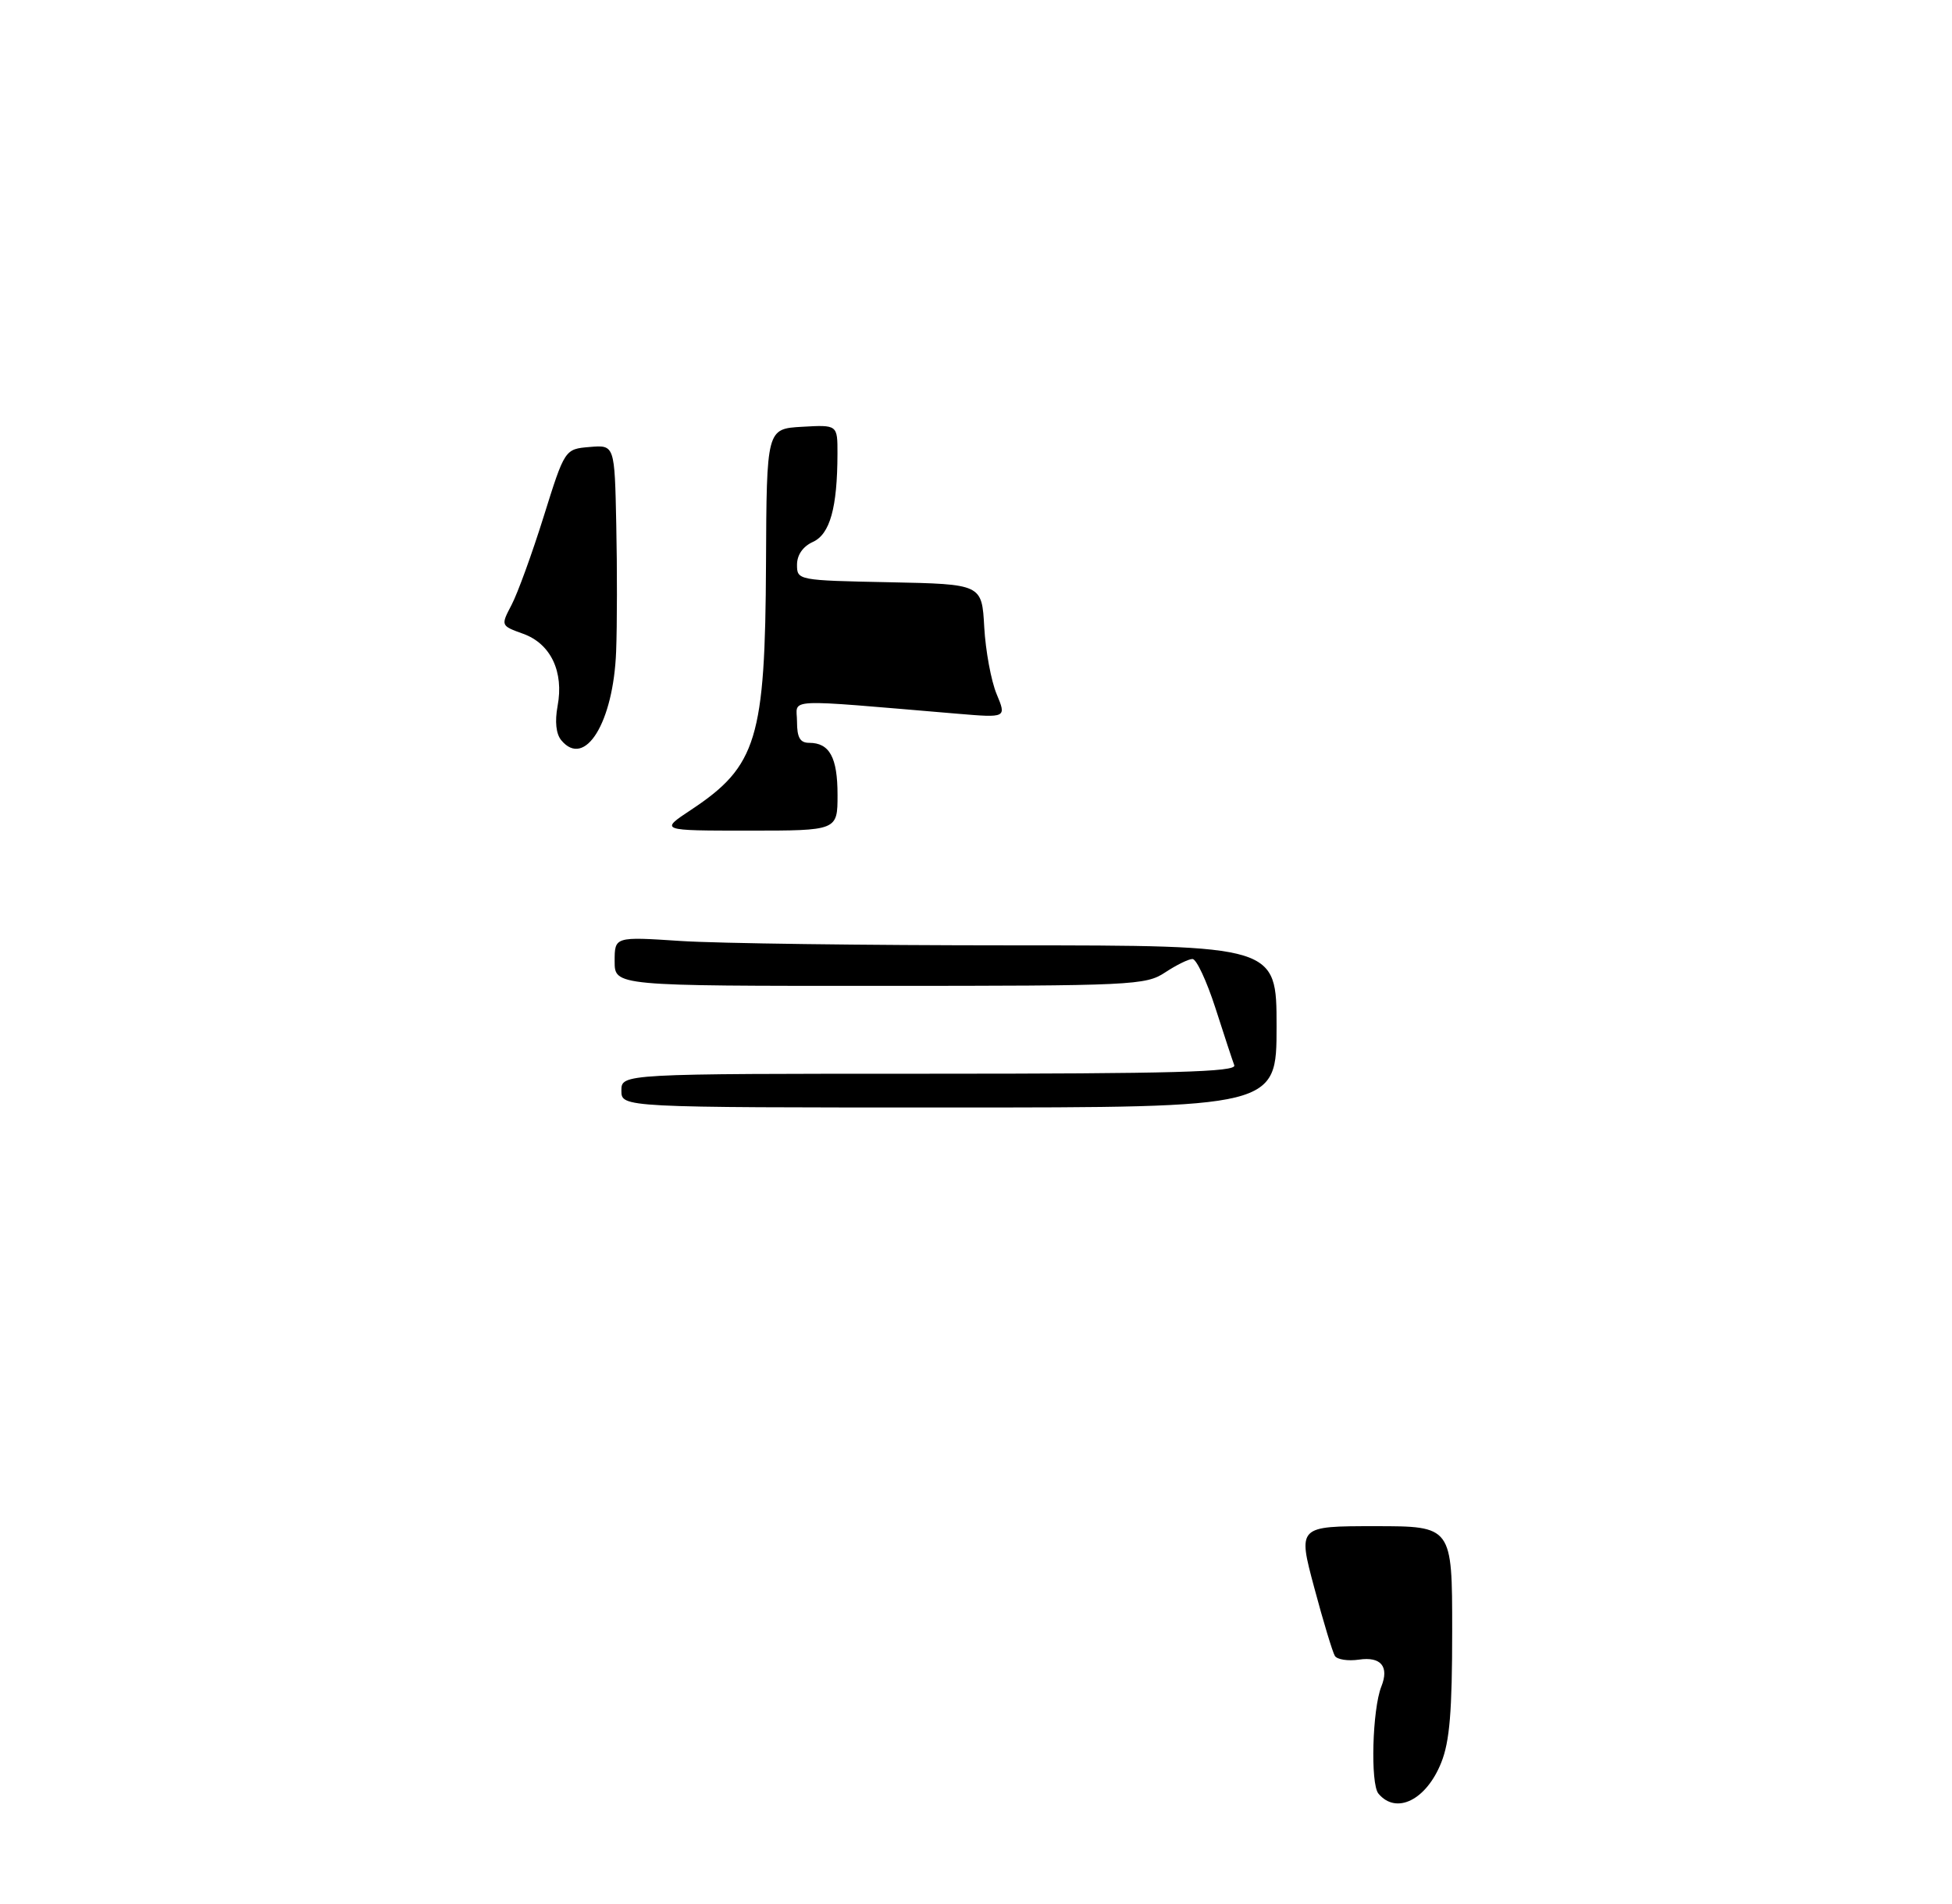 <?xml version="1.0" encoding="UTF-8" standalone="no"?>
<!DOCTYPE svg PUBLIC "-//W3C//DTD SVG 1.1//EN" "http://www.w3.org/Graphics/SVG/1.1/DTD/svg11.dtd" >
<svg xmlns="http://www.w3.org/2000/svg" xmlns:xlink="http://www.w3.org/1999/xlink" version="1.1" viewBox="0 0 289 282">
 <g >
 <path fill="currentColor"
d=" M 204.08 265.60 C 202.87 264.14 203.18 253.10 204.51 249.75 C 205.70 246.79 204.45 245.28 201.21 245.76 C 199.58 246.00 197.96 245.75 197.63 245.21 C 197.30 244.67 195.92 240.13 194.58 235.11 C 192.14 226.00 192.14 226.00 203.57 226.00 C 215.00 226.00 215.00 226.00 215.00 241.48 C 215.00 253.42 214.63 257.89 213.38 261.01 C 211.16 266.57 206.71 268.76 204.08 265.60 Z  M 92.00 161.50 C 92.00 159.00 92.00 159.00 137.61 159.00 C 173.68 159.00 183.11 158.74 182.74 157.75 C 182.48 157.06 181.22 153.24 179.94 149.25 C 178.65 145.26 177.13 142.00 176.55 142.01 C 175.97 142.01 174.15 142.91 172.50 144.00 C 169.63 145.90 167.73 145.99 130.25 145.99 C 91.00 146.00 91.00 146.00 91.00 142.35 C 91.00 138.70 91.00 138.70 100.75 139.34 C 106.11 139.70 128.16 139.99 149.75 139.99 C 189.00 140.00 189.00 140.00 189.00 152.00 C 189.00 164.00 189.00 164.00 140.50 164.00 C 92.00 164.00 92.00 164.00 92.00 161.50 Z  M 102.33 119.91 C 112.06 113.46 113.29 109.40 113.41 83.50 C 113.50 63.50 113.50 63.50 118.75 63.20 C 124.00 62.90 124.00 62.90 123.99 67.20 C 123.97 75.20 122.88 79.10 120.35 80.25 C 118.87 80.92 118.00 82.18 118.00 83.63 C 118.00 85.92 118.13 85.95 131.68 86.22 C 145.37 86.50 145.37 86.50 145.72 92.87 C 145.92 96.38 146.74 100.83 147.55 102.77 C 149.02 106.30 149.02 106.30 141.76 105.69 C 115.43 103.48 118.00 103.35 118.00 106.86 C 118.00 109.22 118.45 110.00 119.80 110.00 C 122.82 110.00 124.00 112.16 124.00 117.70 C 124.00 123.00 124.00 123.00 110.83 123.00 C 97.66 123.00 97.66 123.00 102.33 119.91 Z  M 83.10 109.62 C 82.32 108.68 82.13 106.85 82.55 104.56 C 83.51 99.47 81.54 95.32 77.45 93.85 C 74.13 92.65 74.13 92.65 75.74 89.57 C 76.63 87.88 78.77 82.00 80.49 76.50 C 83.62 66.50 83.62 66.50 87.31 66.19 C 91.00 65.88 91.00 65.88 91.24 77.69 C 91.38 84.19 91.37 92.63 91.22 96.46 C 90.82 107.00 86.60 113.84 83.10 109.62 Z "/>
</g>
</svg>
